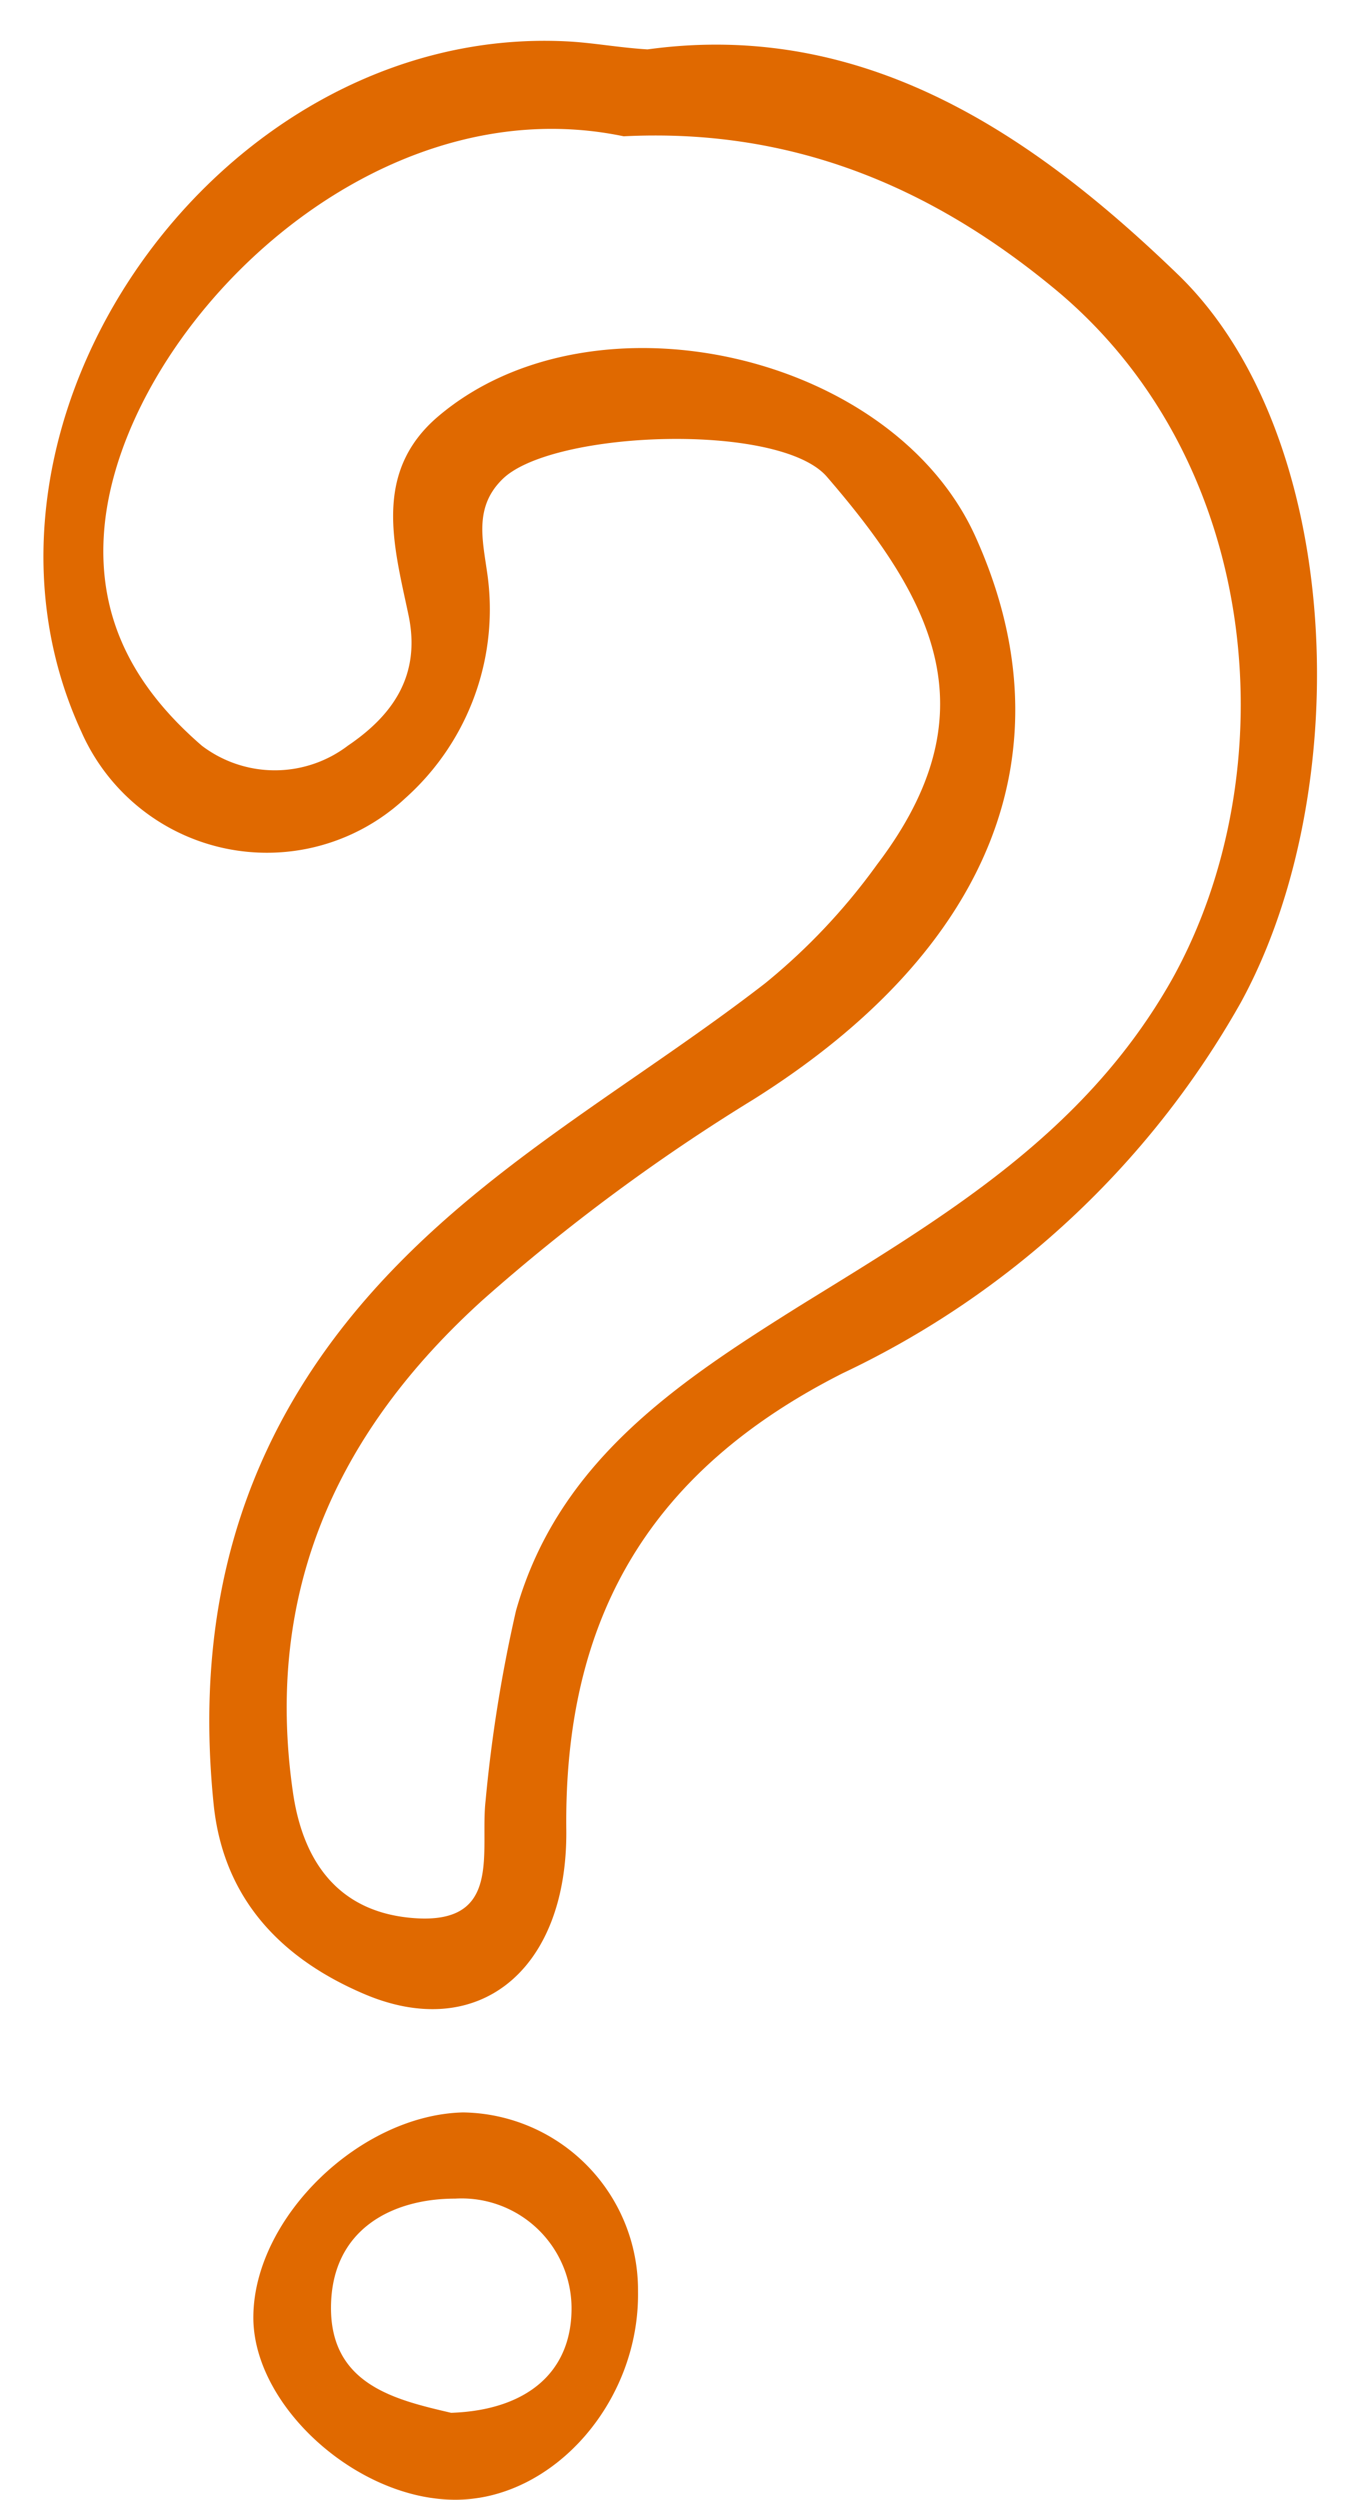 <svg xmlns="http://www.w3.org/2000/svg" viewBox="0 0 56.94 105.26"><defs><style>.cls-1{fill:#e06900;}</style></defs><title>faq</title><g id="Objects"><path class="cls-1" d="M27.27,2.08C36.43.82,43.53,5.69,49.59,11.54c7,6.74,7.56,21.72,2.67,30.67A37.76,37.76,0,0,1,35.5,57.82c-8.14,4.11-11.75,10.31-11.65,19.23.06,5.94-3.74,9-8.59,6.88C12,82.52,9.43,80.1,9,76c-.9-8.79,1.44-16.29,7.71-22.71,4.63-4.75,10.37-7.9,15.52-11.89a26.08,26.08,0,0,0,4.71-5c4.83-6.36,2.43-11.06-2.12-16.33-2-2.3-11.49-1.95-13.63.08C20,21.29,20.3,22.62,20.5,24a10.66,10.66,0,0,1-3.43,9.61A8.54,8.54,0,0,1,3.43,30.82c-6-13,5.76-29.79,20.4-29.08C24.92,1.79,26,2,27.27,2.08Zm-1,3.66C15.41,3.47,5.16,14,4.4,22.19c-.37,4,1.43,6.9,4.1,9.21a5.08,5.08,0,0,0,6.15,0c1.86-1.26,3.1-2.94,2.55-5.52-.61-2.9-1.52-6,1.27-8.36C25,12,37.65,14.86,41.11,22.66c4,8.93.66,17.32-9.37,23.63a81.31,81.31,0,0,0-11.41,8.45c-6.12,5.54-9.2,12.25-8,20.68.44,3.15,2.07,5.13,5.12,5.35,3.72.27,2.76-2.81,3-4.94a61.32,61.32,0,0,1,1.28-8C23.5,61.54,28.54,58.21,33.66,55c6-3.71,12-7.2,15.7-13.76,4.81-8.63,3.88-21.57-4.72-28.89C39.12,7.71,33.15,5.39,26.25,5.74Z"/><path class="cls-1" d="M26.87,96.49c.07,4.66-3.59,8.8-7.74,8.77s-8.51-4-8.46-7.74c.05-4.16,4.49-8.46,8.83-8.57A7.48,7.48,0,0,1,26.87,96.49ZM19,101.6c3.17-.11,5.11-1.7,5.07-4.48a4.63,4.63,0,0,0-4.9-4.54c-2.64,0-5.21,1.28-5.23,4.57S16.7,101.06,19,101.6Z"/></g></svg>